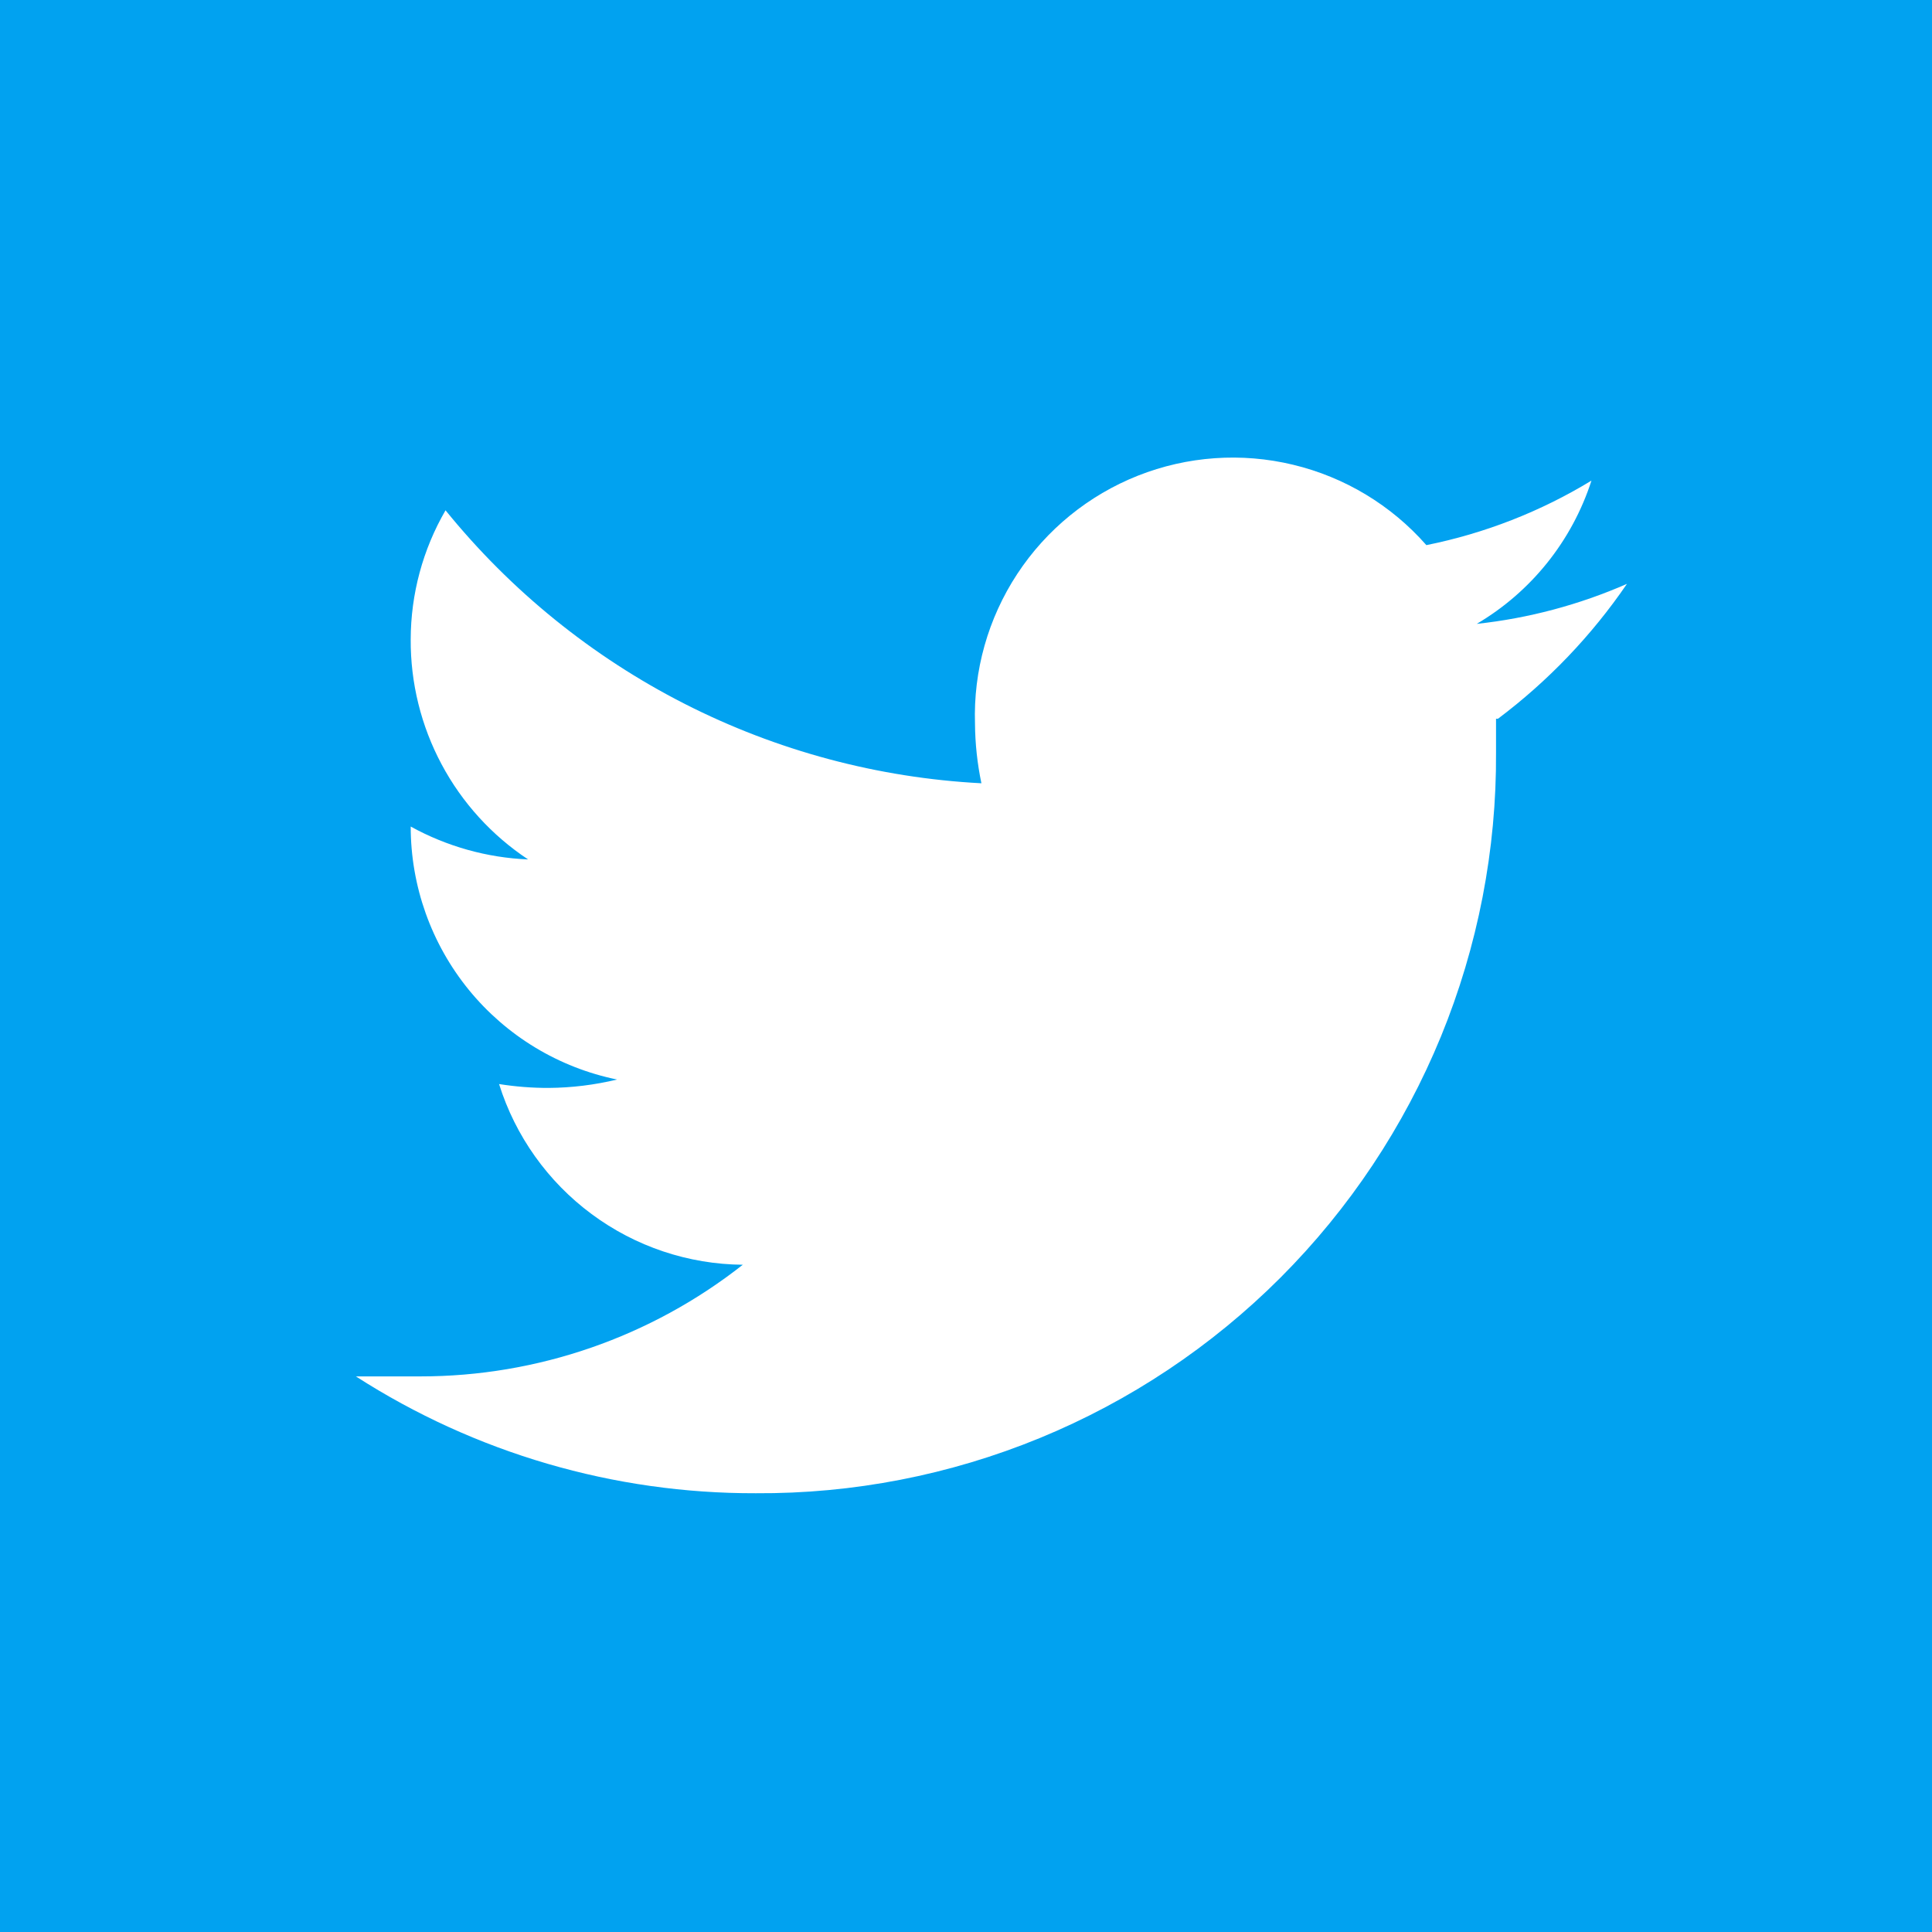 <svg width="38" height="38" viewBox="0 0 38 38" fill="none" xmlns="http://www.w3.org/2000/svg">
<rect width="38" height="38" fill="#01A2F0"/>
<path d="M29.425 14.137V14.797C29.437 16.714 29.068 18.614 28.341 20.388C27.613 22.161 26.541 23.772 25.187 25.128C23.832 26.484 22.222 27.557 20.45 28.285C18.678 29.013 16.779 29.382 14.864 29.37C12.076 29.378 9.346 28.58 7 27.072H8.268C10.569 27.073 12.802 26.299 14.61 24.876C13.539 24.867 12.497 24.518 11.636 23.879C10.774 23.24 10.137 22.345 9.816 21.322C10.139 21.373 10.465 21.399 10.793 21.398C11.245 21.395 11.697 21.339 12.137 21.233C10.991 20.999 9.961 20.376 9.221 19.469C8.482 18.562 8.078 17.427 8.078 16.257C8.787 16.648 9.577 16.87 10.387 16.904C9.673 16.431 9.088 15.788 8.685 15.032C8.282 14.277 8.073 13.432 8.078 12.575C8.08 11.684 8.316 10.808 8.763 10.037C10.046 11.62 11.648 12.917 13.463 13.842C15.279 14.767 17.269 15.3 19.303 15.406C19.223 15.022 19.18 14.631 19.177 14.238C19.143 13.194 19.433 12.164 20.007 11.29C20.581 10.416 21.41 9.741 22.381 9.356C23.352 8.972 24.418 8.896 25.434 9.141C26.45 9.385 27.365 9.937 28.055 10.722C29.203 10.491 30.302 10.062 31.302 9.453C30.92 10.637 30.117 11.64 29.045 12.271C30.064 12.161 31.061 11.895 32 11.484C31.305 12.501 30.448 13.397 29.463 14.137H29.425Z" fill="white"/>
</svg>
